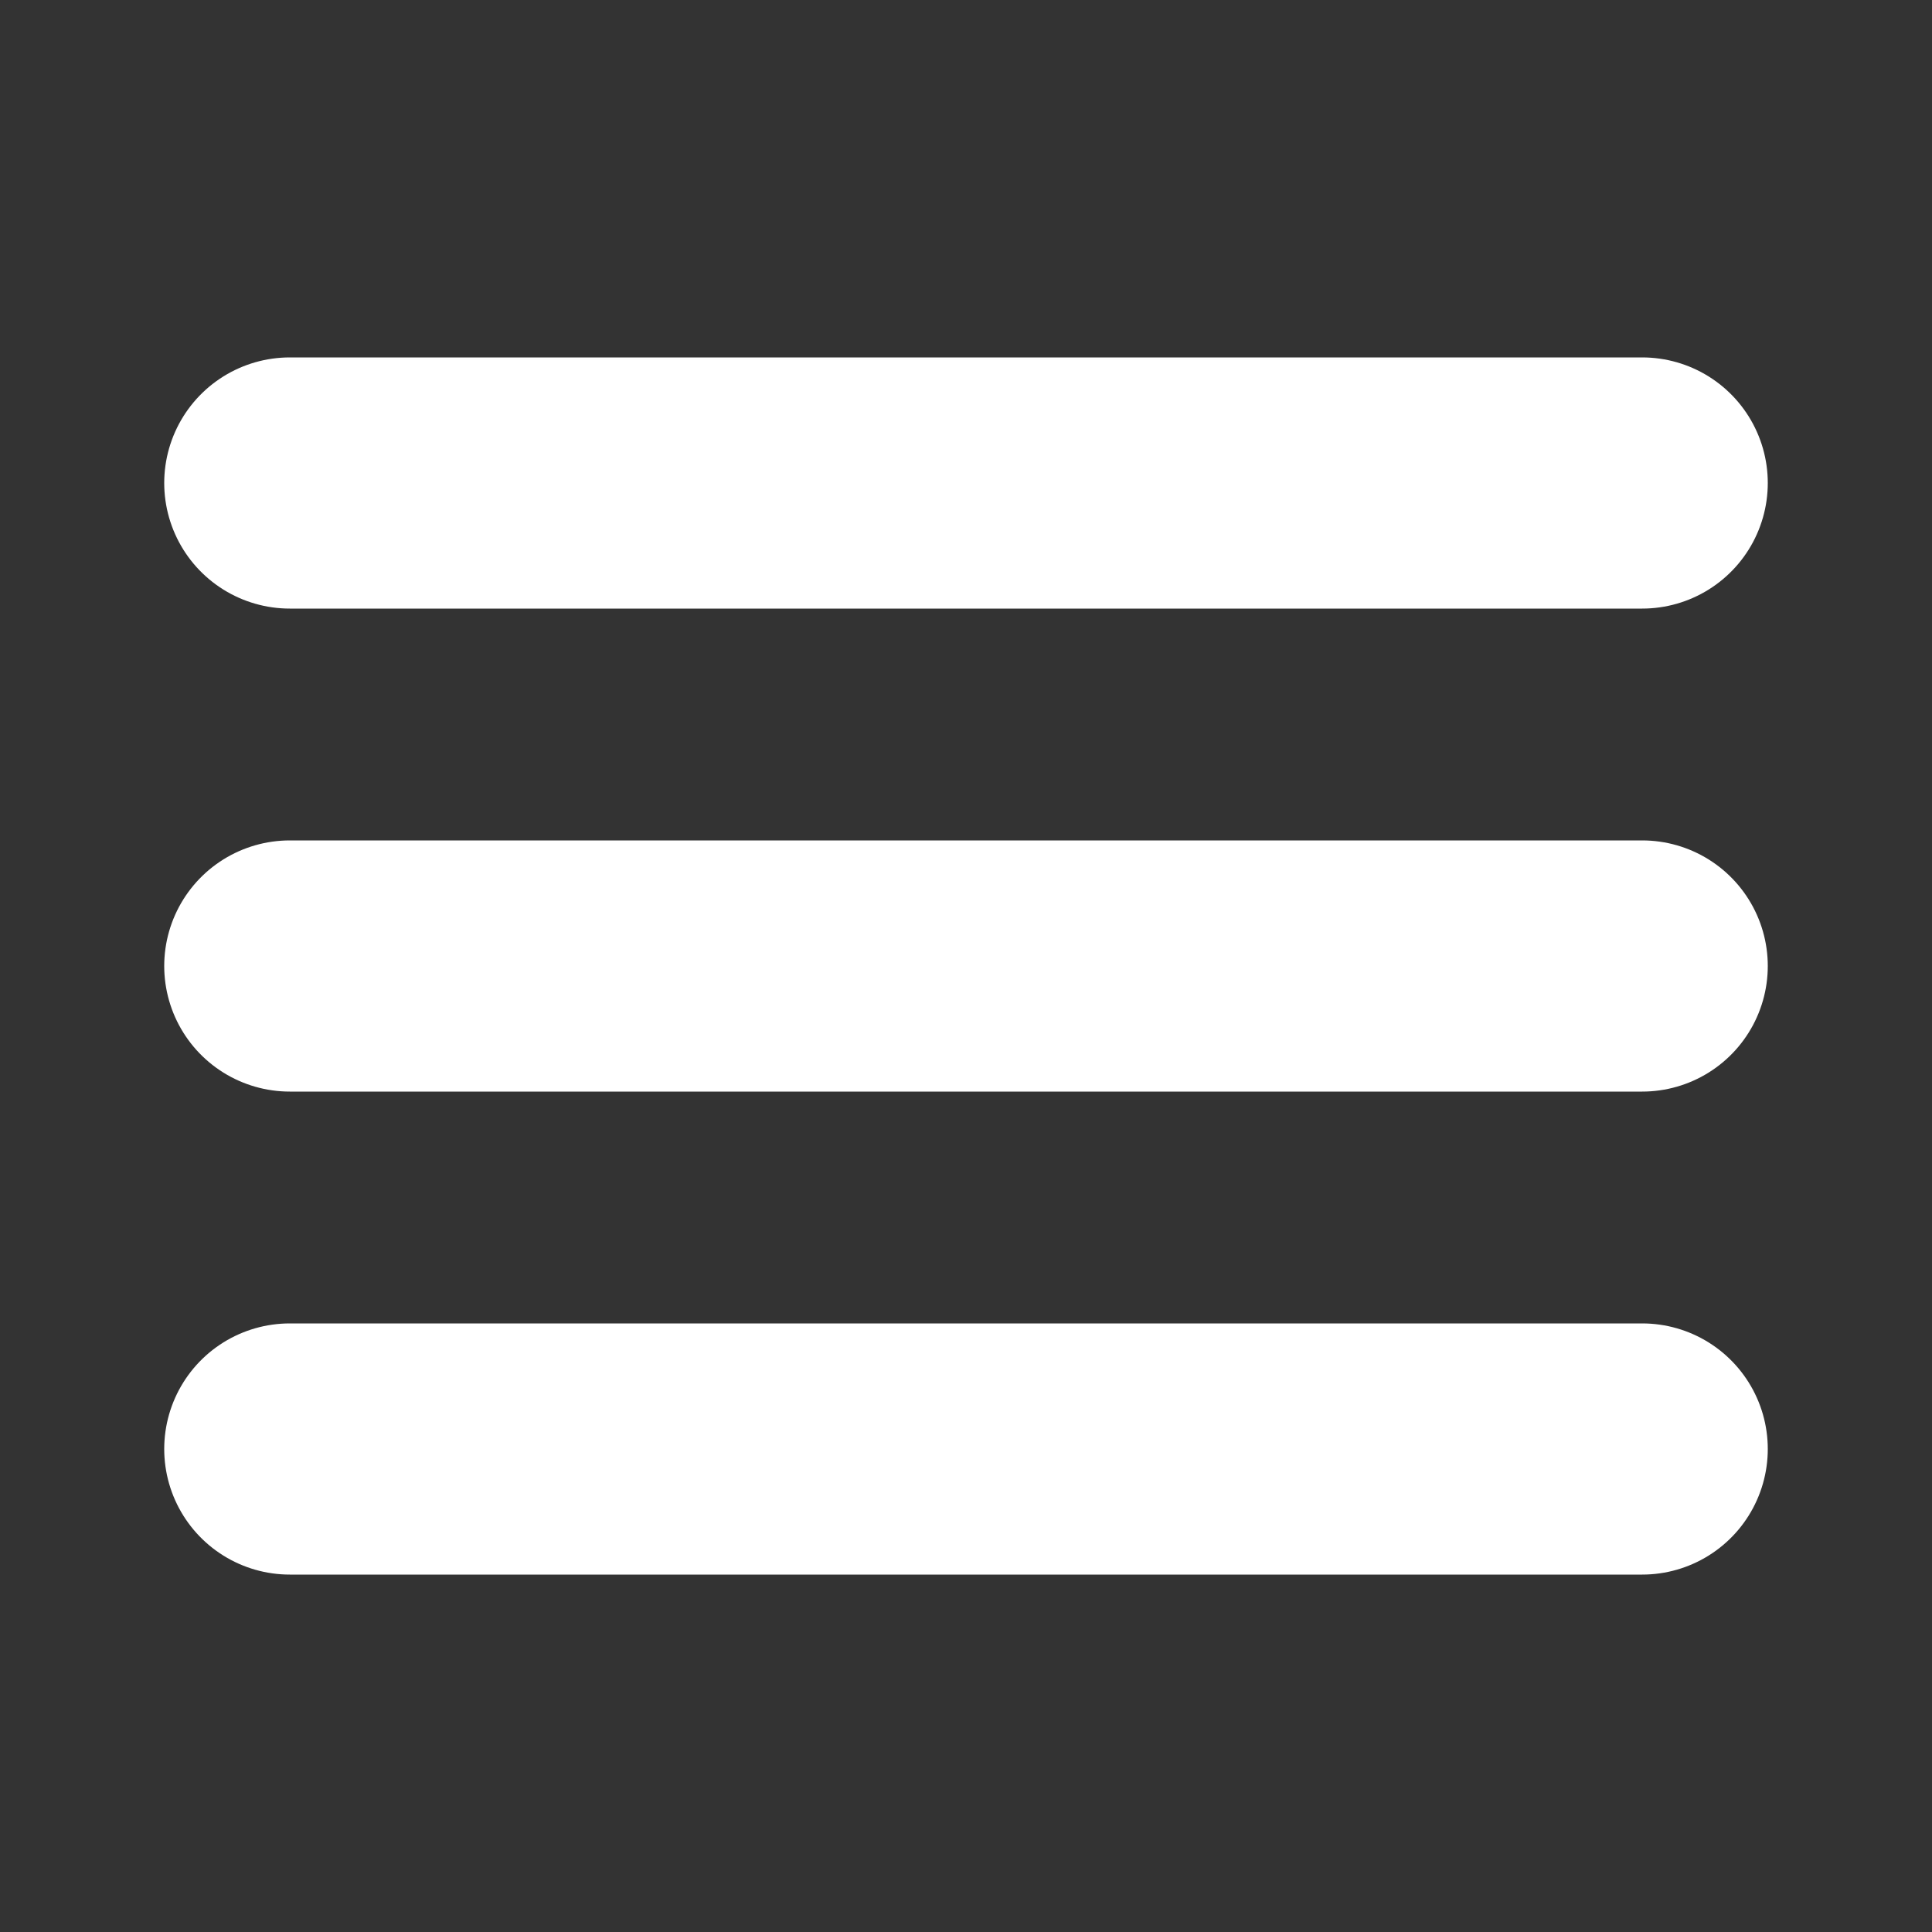 <?xml version="1.0" encoding="utf-8"?>
<svg viewBox="0 0 100 100" xmlns="http://www.w3.org/2000/svg">
  <rect x="0" y="0" width="100" height="100" fill="#333333" stroke="none"/>
  <line style="stroke-linejoin: round; stroke-linecap: round; stroke-width: 13px; stroke: rgb(255, 255, 255);" x1="15" y1="50" x2="85" y2="50"/>
  <line style="fill: rgb(216, 216, 216); stroke-linecap: round; stroke-width: 13px; stroke: rgb(255, 255, 255);" x1="15" y1="25" x2="85" y2="25"/>
  <line style="fill: rgb(216, 216, 216); stroke-width: 13px; stroke-linecap: round; stroke: rgb(255, 255, 255);" x1="15" y1="75" x2="85" y2="75"/>
</svg>